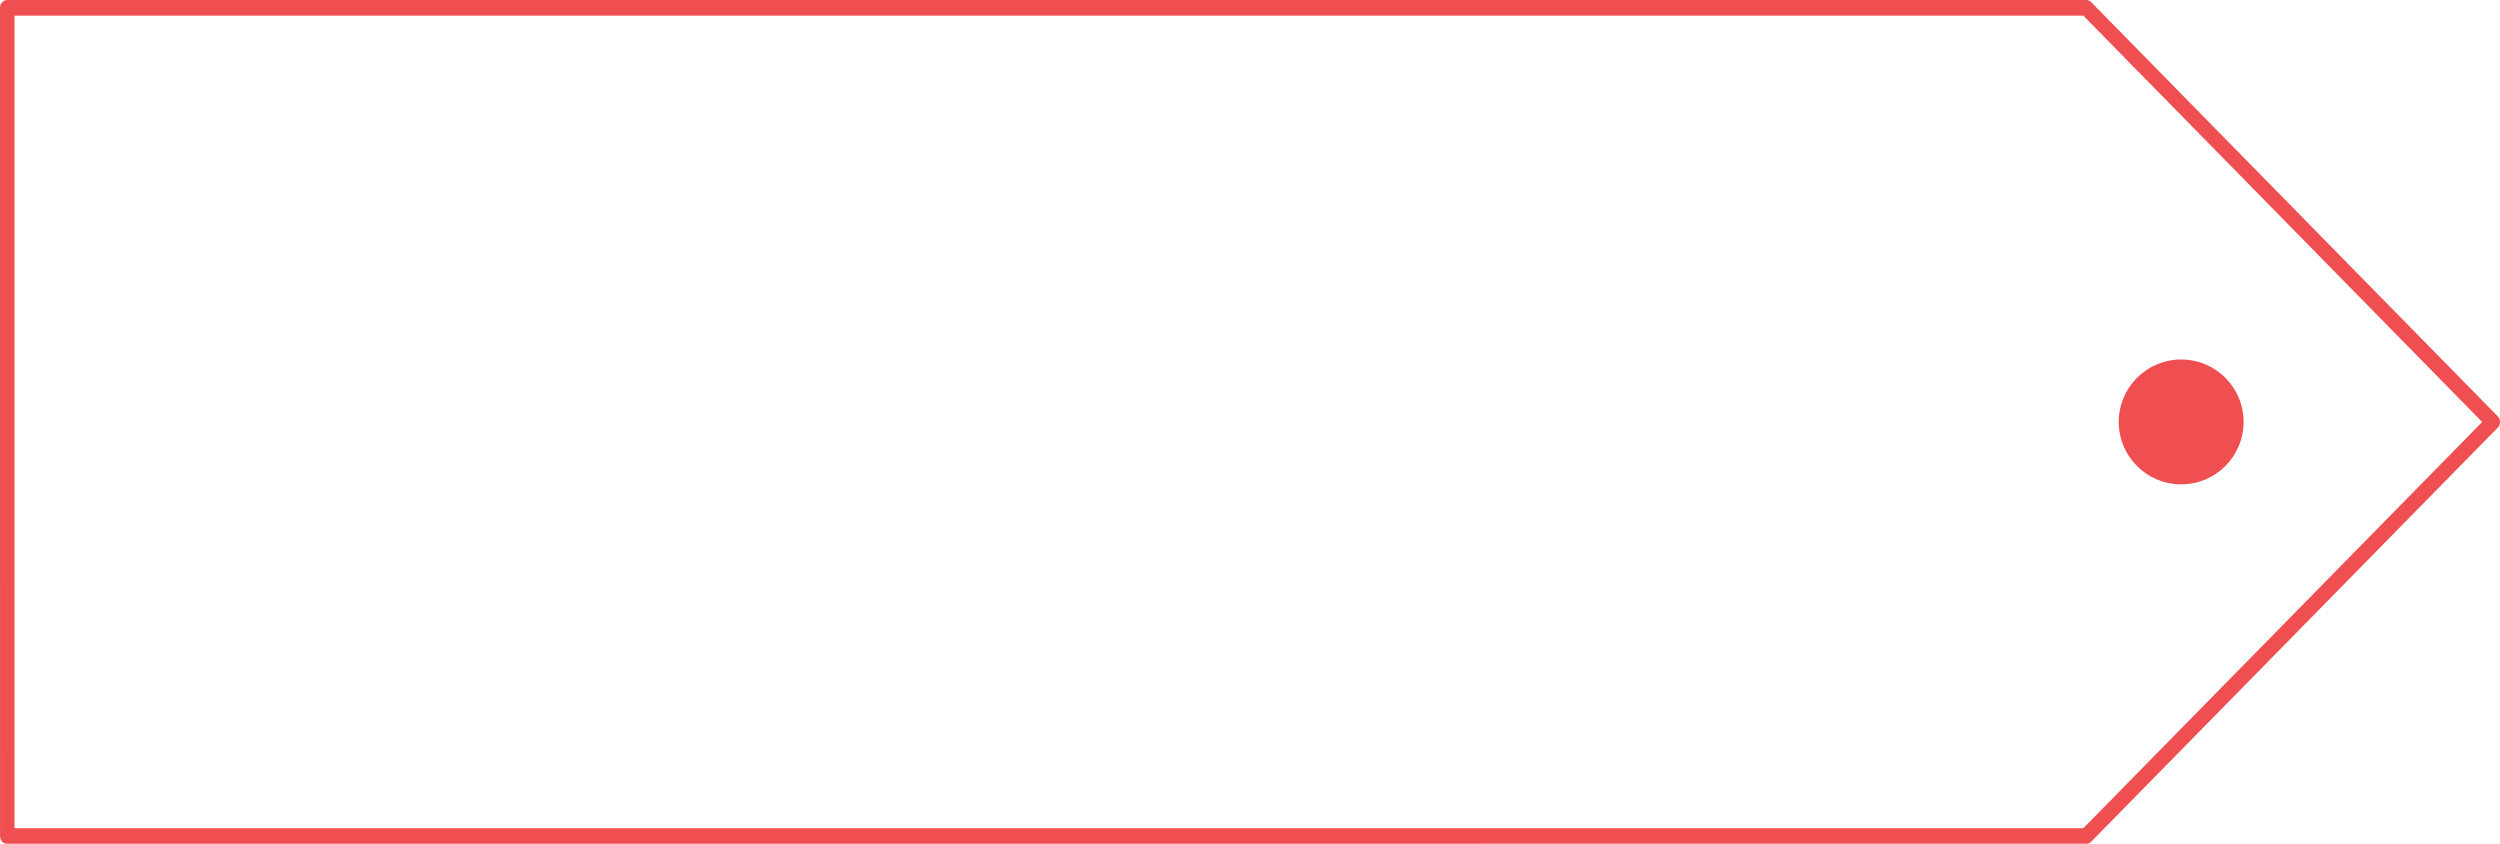 <?xml version="1.0" encoding="utf-8"?>
<!-- Generator: Adobe Illustrator 16.0.0, SVG Export Plug-In . SVG Version: 6.00 Build 0)  -->
<!DOCTYPE svg PUBLIC "-//W3C//DTD SVG 1.1//EN" "http://www.w3.org/Graphics/SVG/1.1/DTD/svg11.dtd">
<svg version="1.1" id="Layer_1" xmlns="http://www.w3.org/2000/svg" xmlns:xlink="http://www.w3.org/1999/xlink" x="0px" y="0px"
	 width="250.941px" height="84.704px" viewBox="0 0 250.941 84.704" enable-background="new 0 0 250.941 84.704"
	 xml:space="preserve">
<g opacity="0.8">
	<path fill="#EC2327" d="M250.708,41.784L209.906,0.216c-0.064-0.065-0.143-0.118-0.227-0.153c-0.097-0.042-0.17-0.06-0.25-0.063
		l-0.308,0L0.729,0.001c-0.401,0-0.729,0.354-0.729,0.79L0.004,83.92c-0.001,0.225,0.079,0.425,0.231,0.582
		c0.122,0.125,0.302,0.201,0.477,0.201L209.433,84.7c0.072-0.001,0.157-0.018,0.229-0.049c0.094-0.039,0.171-0.09,0.229-0.149
		l40.821-41.572C251.02,42.614,251.019,42.099,250.708,41.784z M209.116,83.133H1.457V1.573l207.659-0.002l40.035,40.786
		L209.116,83.133z"/>
	<circle fill="#EC2327" cx="218.938" cy="42.351" r="6.267"/>
</g>
</svg>
